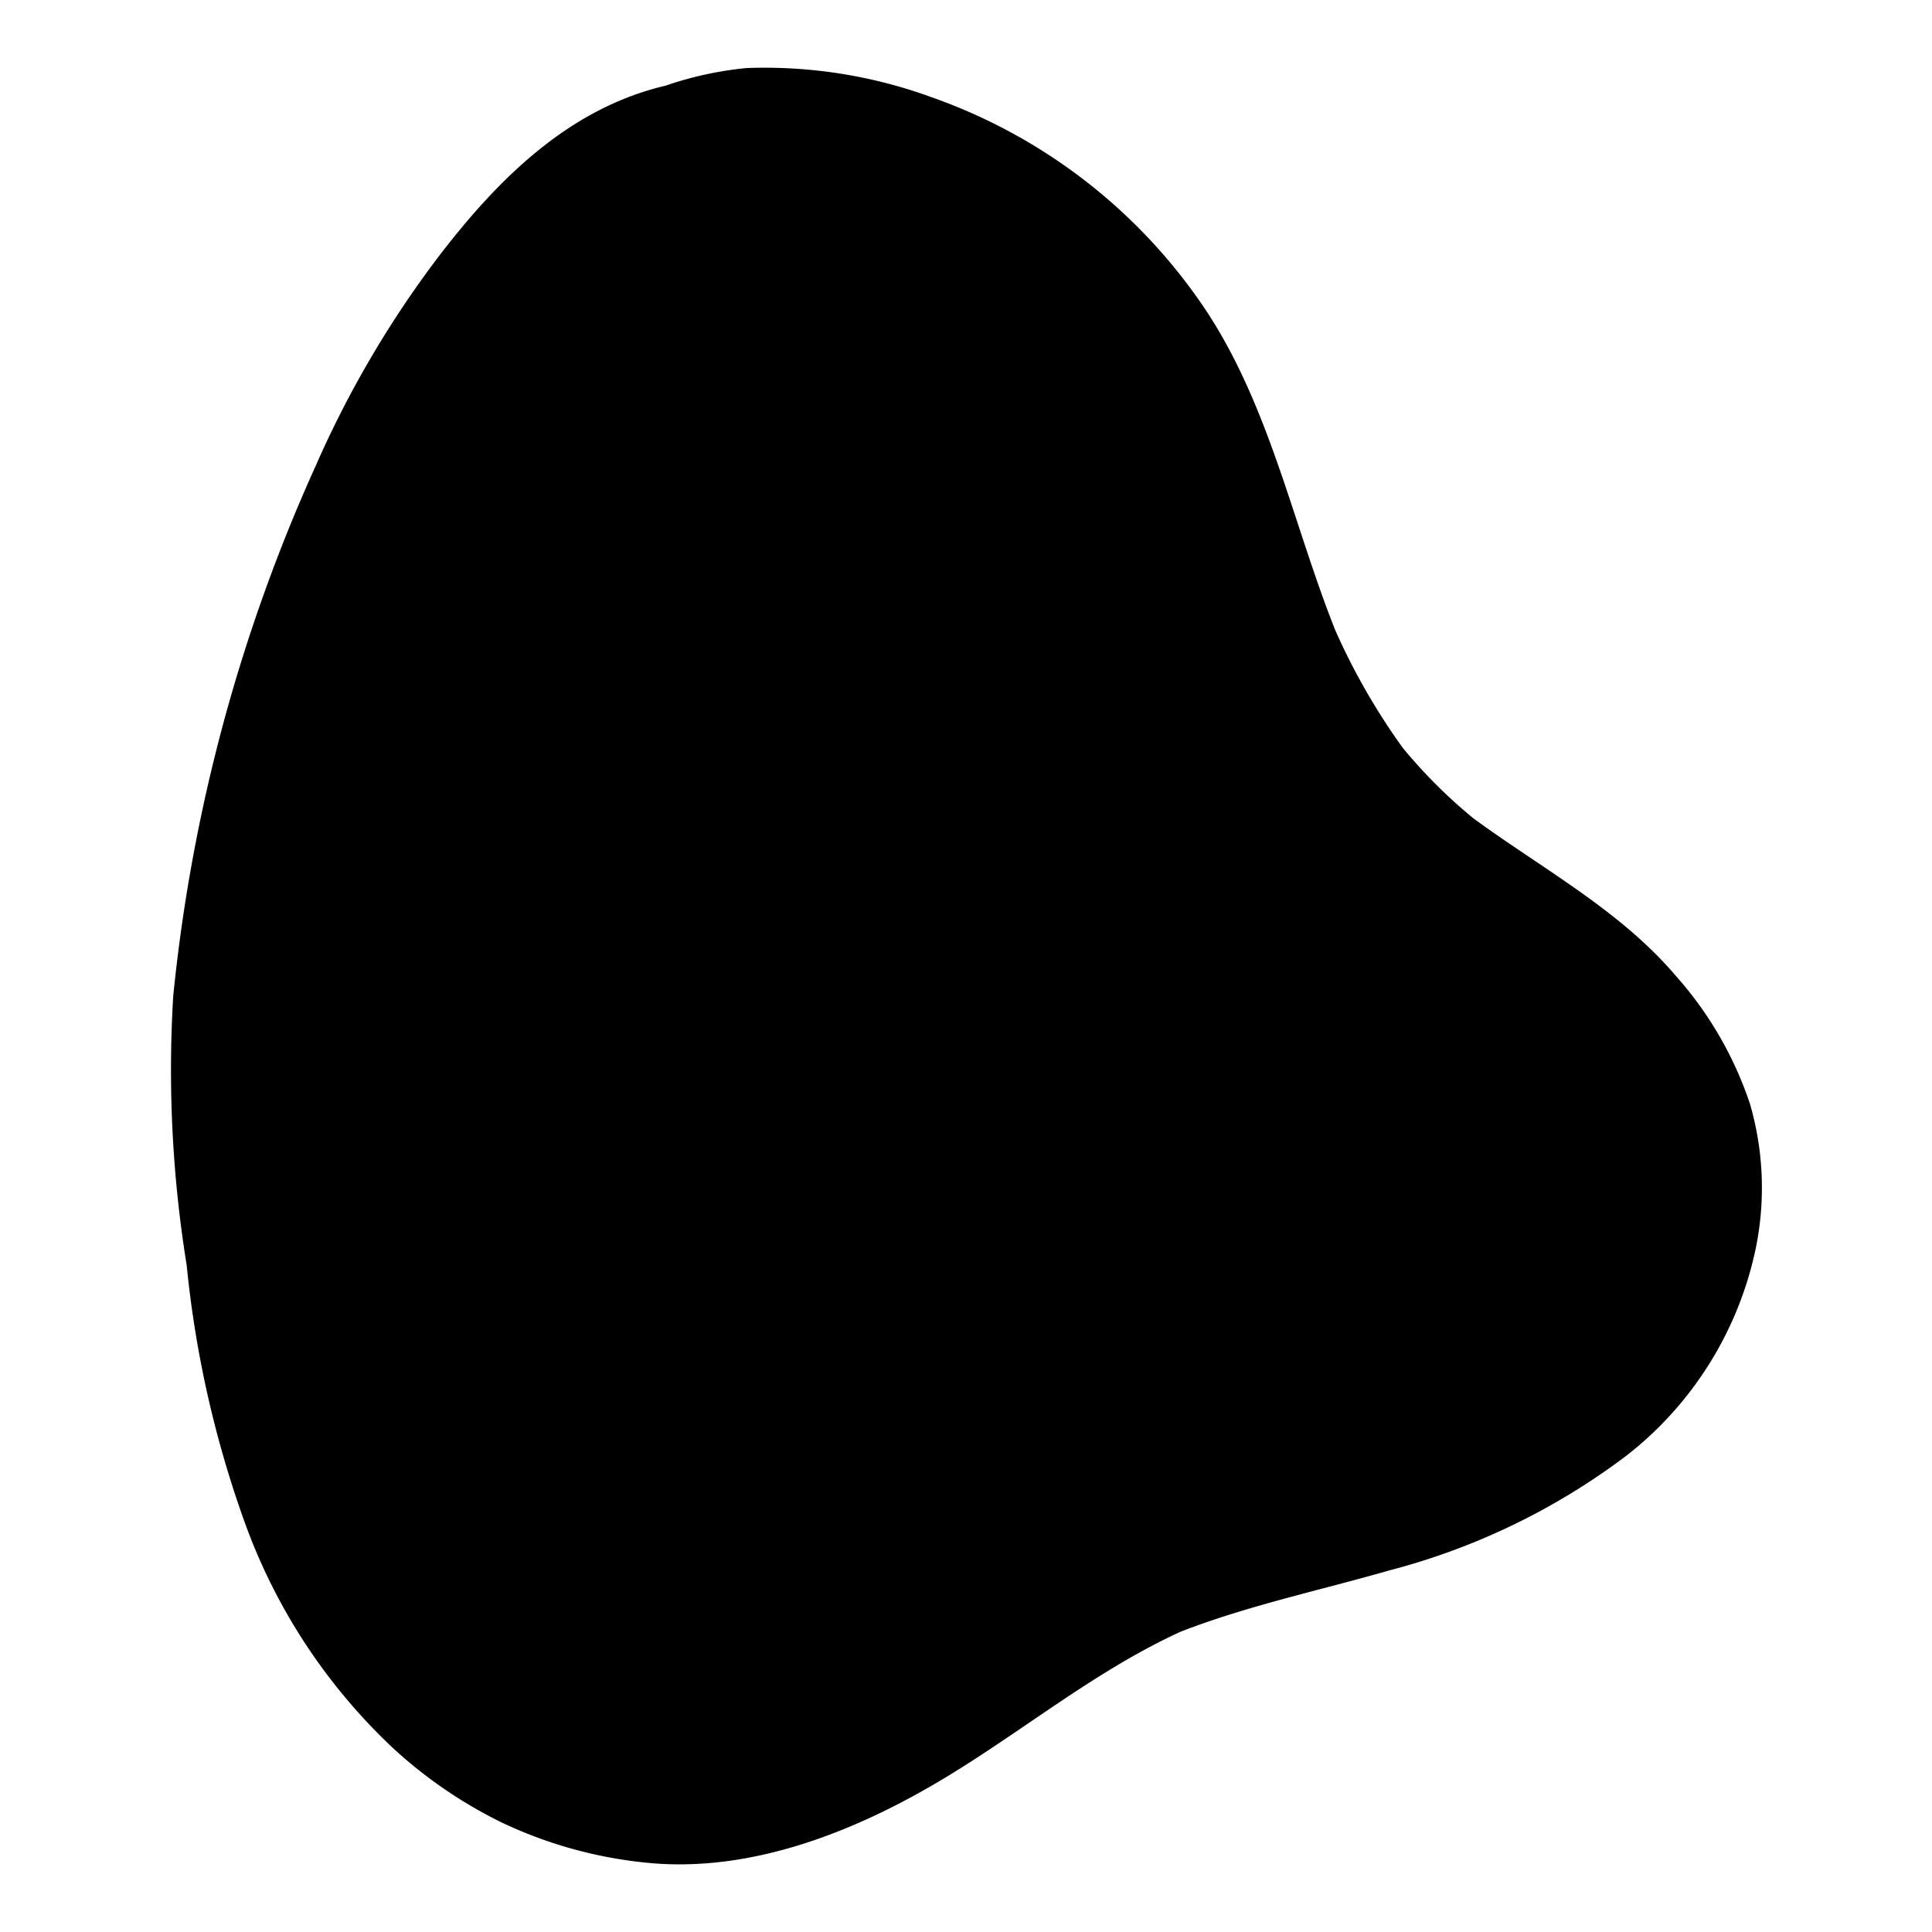 <svg xmlns="http://www.w3.org/2000/svg" viewBox="0 0 100 100">
  <path d="M90.578,57.136a18.996,18.996,0,0,0-3.844-6.633c-2.891-3.397-6.916-5.539-10.475-8.149A26.596,26.596,0,0,1,72.616,38.72a33.668,33.668,0,0,1-3.514-6.127c-2.155-5.429-3.333-11.311-6.519-16.282A28.394,28.394,0,0,0,48.28,5.054a25.21,25.21,0,0,0-9.65-1.531,18.344,18.344,0,0,0-4.183.912c-5.048,1.184-8.727,4.898-11.763,8.868a53.423,53.423,0,0,0-6.335,10.79,87.697,87.697,0,0,0-7.382,27.454,63.288,63.288,0,0,0,.697,13.948A55.304,55.304,0,0,0,12.701,78.892a29.956,29.956,0,0,0,7.641,11.589,23.658,23.658,0,0,0,5.587,3.832,22.669,22.669,0,0,0,7.454,2.092c5.48.584,10.998-1.639,15.597-4.427,4.075-2.47,7.779-5.531,12.13-7.522,3.499-1.358,7.181-2.132,10.784-3.167a35.001,35.001,0,0,0,12.256-5.918,18.361,18.361,0,0,0,6.727-10.754A15.574,15.574,0,0,0,90.578,57.136Z"/>
</svg>